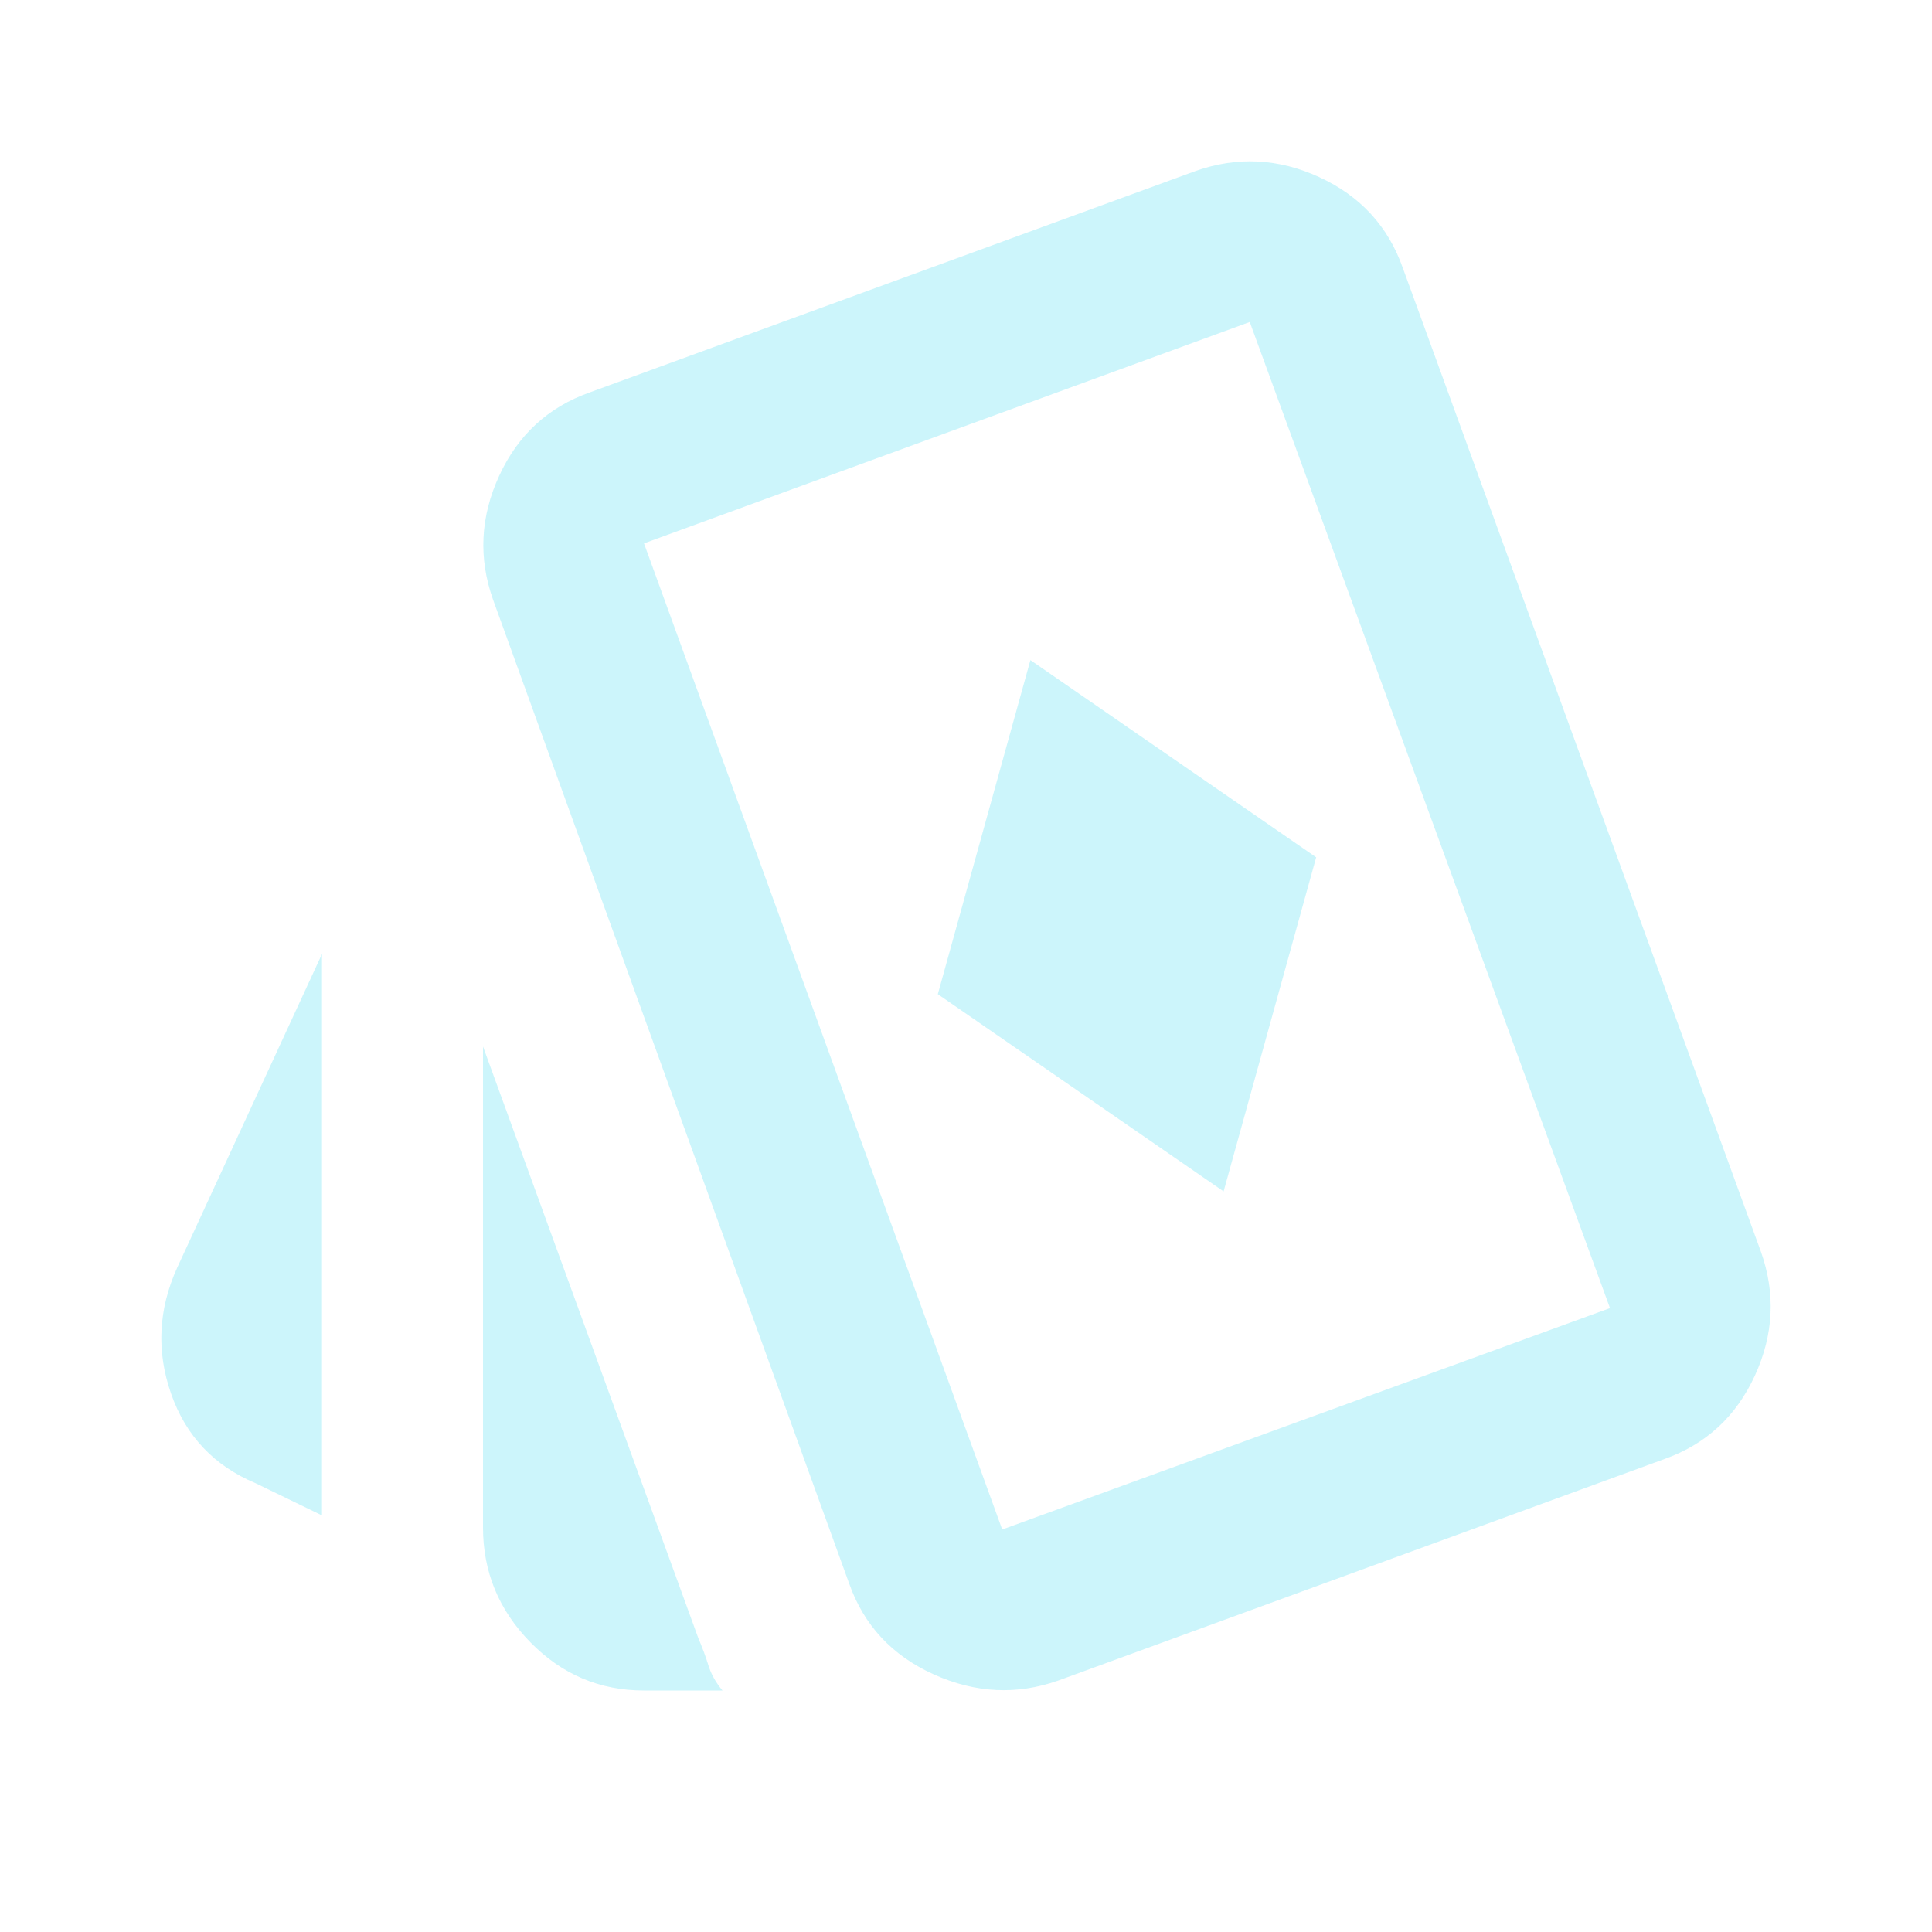 <svg xmlns="http://www.w3.org/2000/svg" height="24" viewBox="0 -960 960 960" width="24">
  <defs>
    <linearGradient id="paint0_linear_2046_27866" x1="240.5" y1="0" x2="240.5" y2="512" gradientUnits="userSpaceOnUse">
      <stop stop-color="#47DAEE" stop-opacity="0.28"/>
      <stop offset="1" stop-color="#47E4EE" stop-opacity="0"/>
    </linearGradient>
  </defs>
  <path fill="url(#paint0_linear_2046_27866)" d="m608-368 46-166-142-98-46 166 142 98ZM160-207l-33-16q-31-13-42-44.5t3-62.5l72-156v279Zm160 87q-33 0-56.5-24T240-201v-239l107 294q3 7 5 13.5t7 12.5h-39Zm206-5q-31 11-62-3t-42-45L245-662q-11-31 3-61.5t45-41.5l301-110q31-11 61.5 3t41.5 45l178 489q11 31-3 61.5T827-235L526-125Zm-28-75 302-110-179-490-301 110 178 490Zm62-300Z"/>
</svg>
